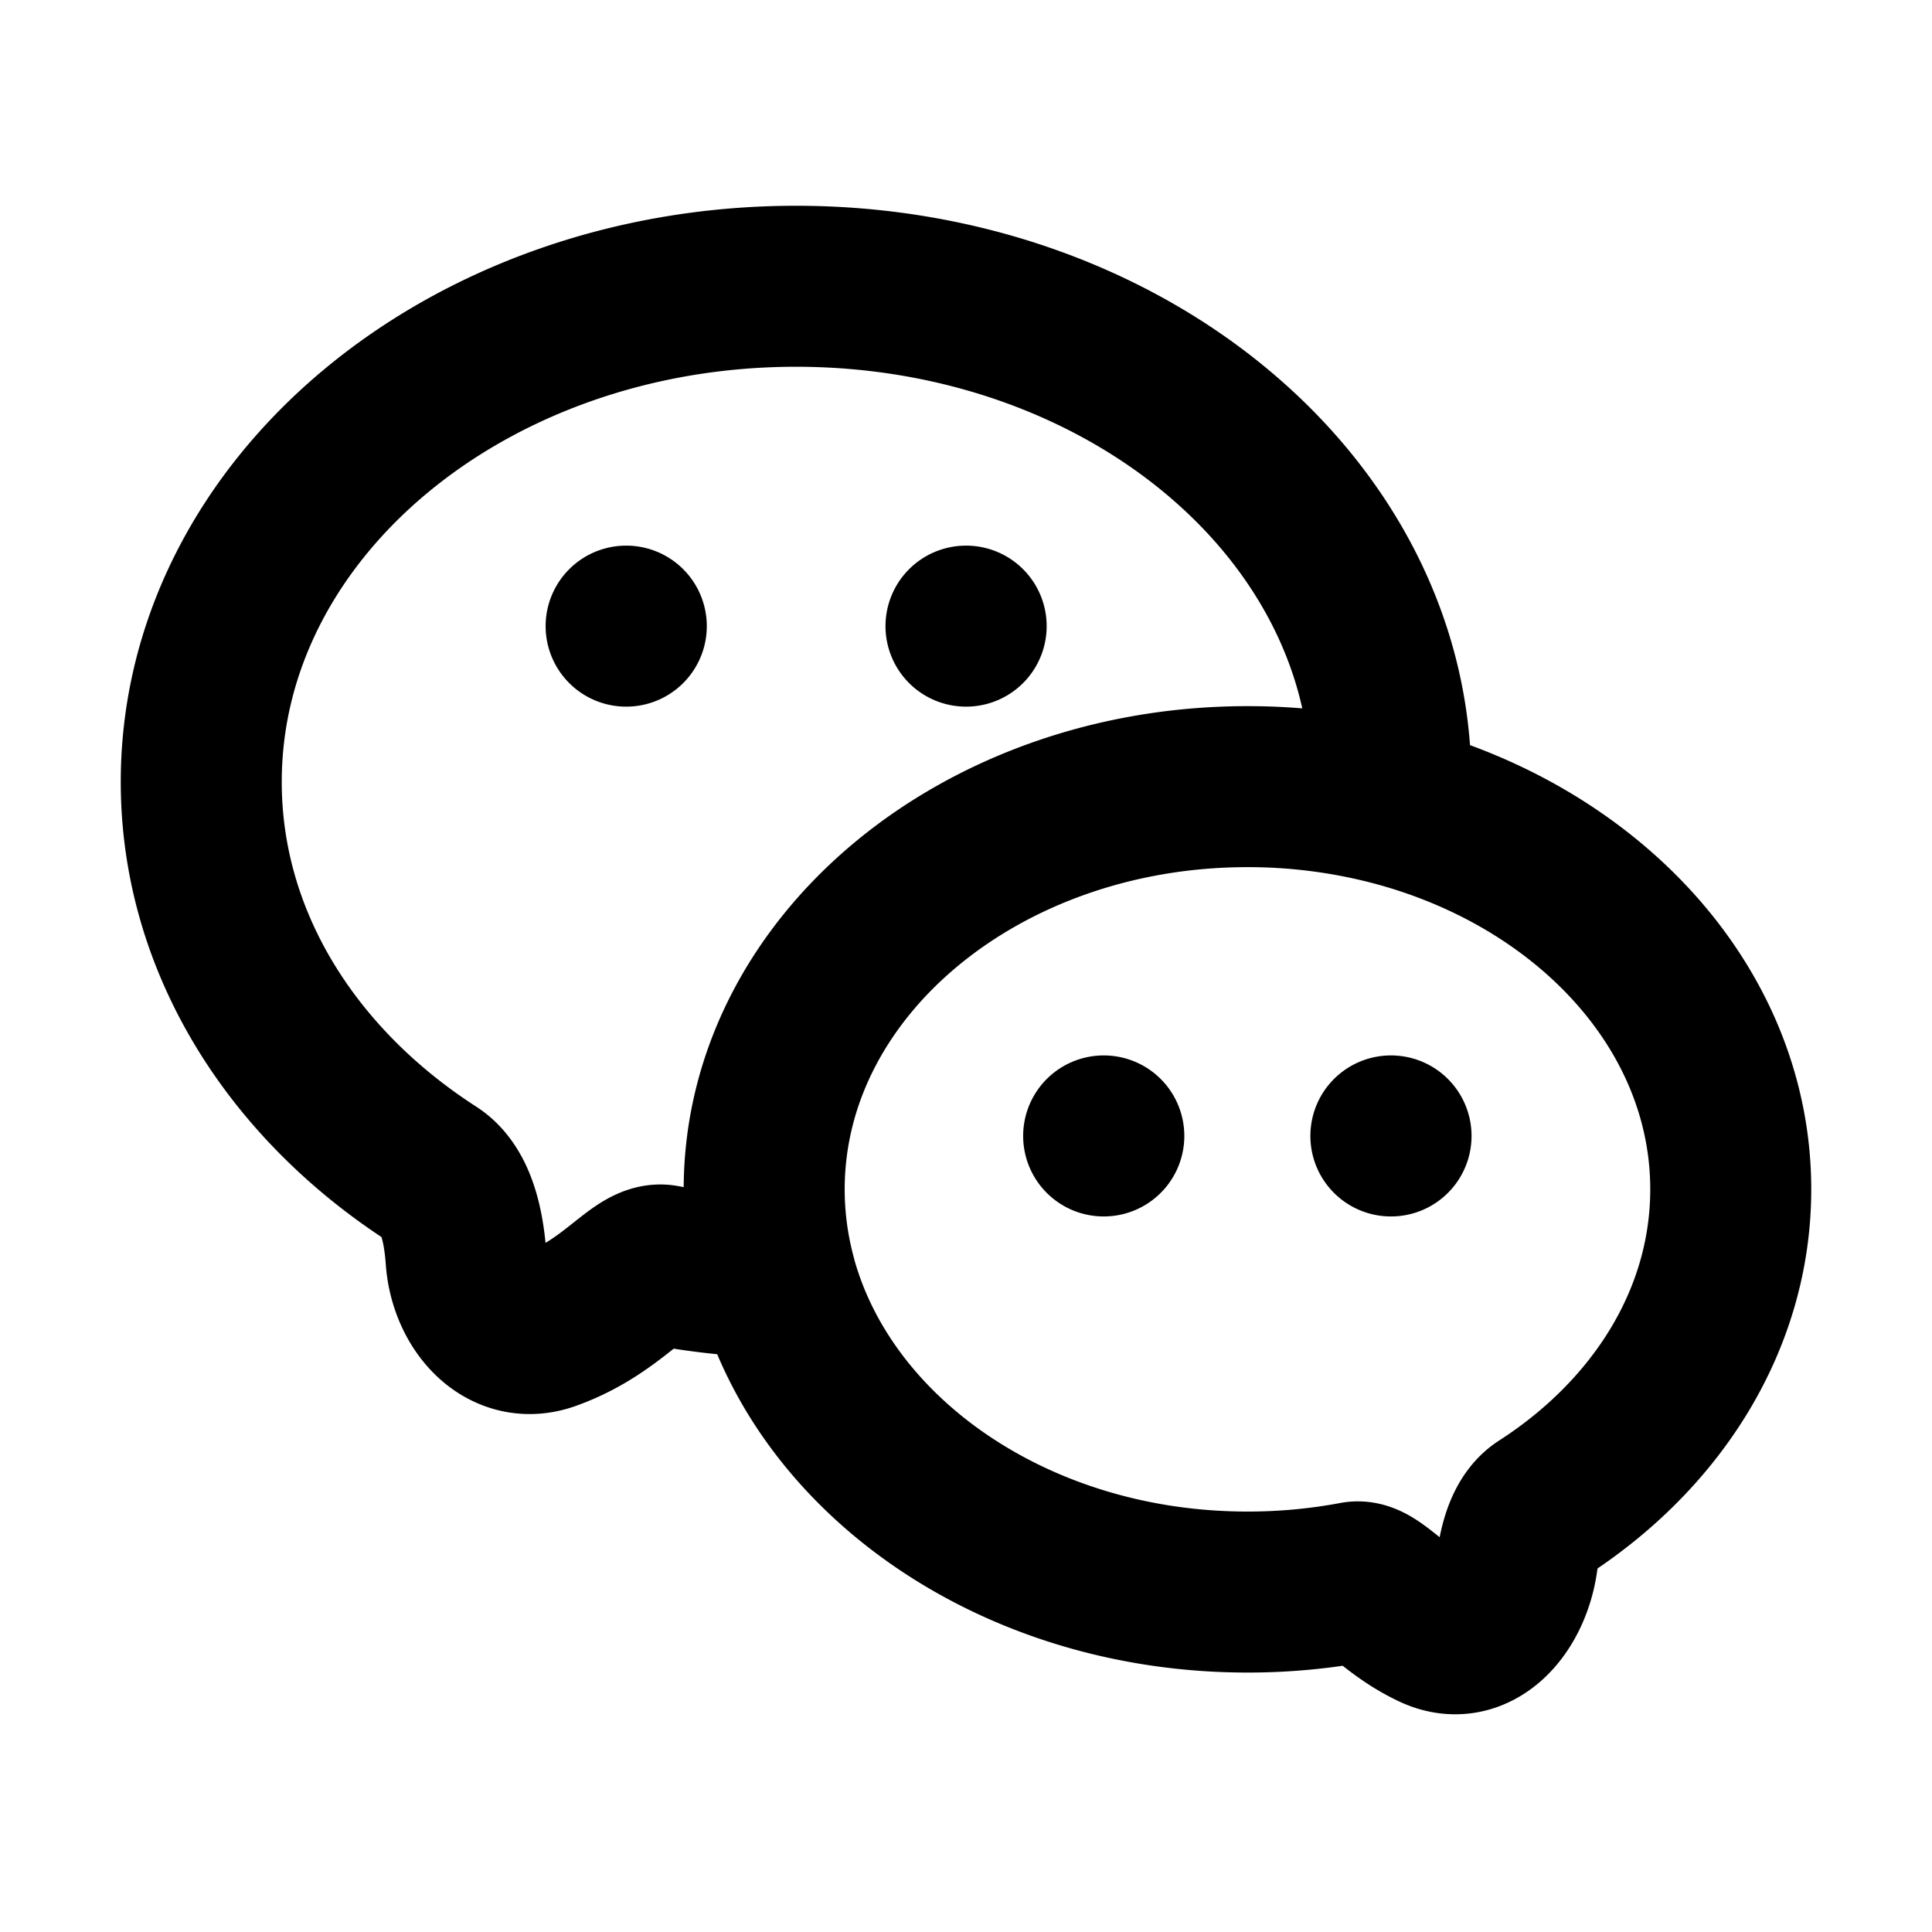 <svg xmlns="http://www.w3.org/2000/svg" width="24" height="24" viewBox="0 0 24 24" fill="none">
    <path stroke="currentColor" stroke-linecap="round" stroke-linejoin="round" stroke-width="2" d="M7.778 7.778h.002m4.22 0h.002m1.708 6.333h.002m3.566 0h.002m-.01-4.117c2.45.63 4.23 2.532 4.23 4.78 0 1.612-.915 3.046-2.335 3.961-.187.12-.276.375-.317.656-.084.577-.514 1.089-1.042.84-.527-.248-.751-.62-.975-.577a7.182 7.182 0 0 1-1.335.123c-2.865 0-5.261-1.672-5.86-3.91m7.634-5.873a7.117 7.117 0 0 0-1.774-.222c-3.315 0-6.003 2.24-6.003 5.003 0 .375.05.74.144 1.092m7.633-5.873c.005-.093.008-.187.008-.28 0-3.402-3.308-6.158-7.39-6.158-4.08 0-7.388 2.756-7.388 6.157 0 1.984 1.126 3.748 2.873 4.874.284.183.386.614.417 1.05.042.58.482 1.083 1.03.885.815-.293 1.121-.862 1.427-.804.449.085.914.136 1.39.149"/>
</svg>